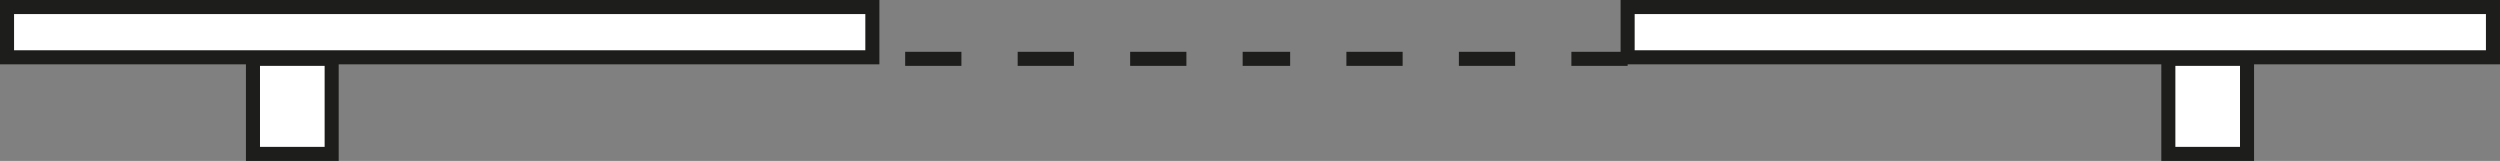<?xml version="1.0" encoding="UTF-8"?>
<svg id="Layer_1" data-name="Layer 1" xmlns="http://www.w3.org/2000/svg" viewBox="0 0 533.352 34.335">
  <rect x="0" y="0" width="533.352" height="34.335" fill="#808080" stroke="none"/>
  <defs>
    <style>
      .cls-1 {
        fill: #fff;
      }

      .cls-2 {
        fill: #1d1d1b;
      }
    </style>
  </defs>
  <g>
    <g>
      <rect class="cls-1" x="53.968" y="12.551" width="16.788" height="20.285"/>
      <path class="cls-2" d="m52.468,34.335V11.051h19.789v23.284h-19.789Zm3-20.284v17.284s13.789,0,13.789,0V14.051s-13.789,0-13.789,0Z"/>
    </g>
    <g>
      <rect class="cls-1" x="88.444" y="-85.444" width="10.723" height="184.611" transform="translate(100.667 -86.944) rotate(90)"/>
      <path class="cls-2" d="m0,13.723V0h187.61v13.723H0ZM3,3v7.723s181.61,0,181.61,0V3s-181.61,0-181.61,0Z"/>
    </g>
  </g>
  <g>
    <g>
      <rect class="cls-1" x="462.594" y="12.551" width="16.789" height="20.285" transform="translate(941.977 45.386) rotate(-180)"/>
      <path class="cls-2" d="m461.095,34.335V11.051h19.788v23.284h-19.788Zm3-20.284v17.284s13.788,0,13.788,0V14.051s-13.788,0-13.788,0Z"/>
    </g>
    <path class="cls-2" d="m193.109,14.051v-3h12v3h-12Zm24,0v-3h12v3h-12Zm24,0v-3h12v3h-12Zm24,0v-3h10.131v3h-10.131Zm22.131,0v-3h12v3h-12Zm24,0v-3h12v3h-12Zm24,0v-3h12v3h-12Z"/>
    <g>
      <rect class="cls-1" x="434.185" y="-85.444" width="10.723" height="184.611" transform="translate(446.407 -432.685) rotate(90)"/>
      <path class="cls-2" d="m345.74,13.723V0h187.611v13.723h-187.611Zm3-10.723v7.723s181.611,0,181.611,0V3s-181.611,0-181.611,0Z"/>
    </g>
  </g>
</svg>